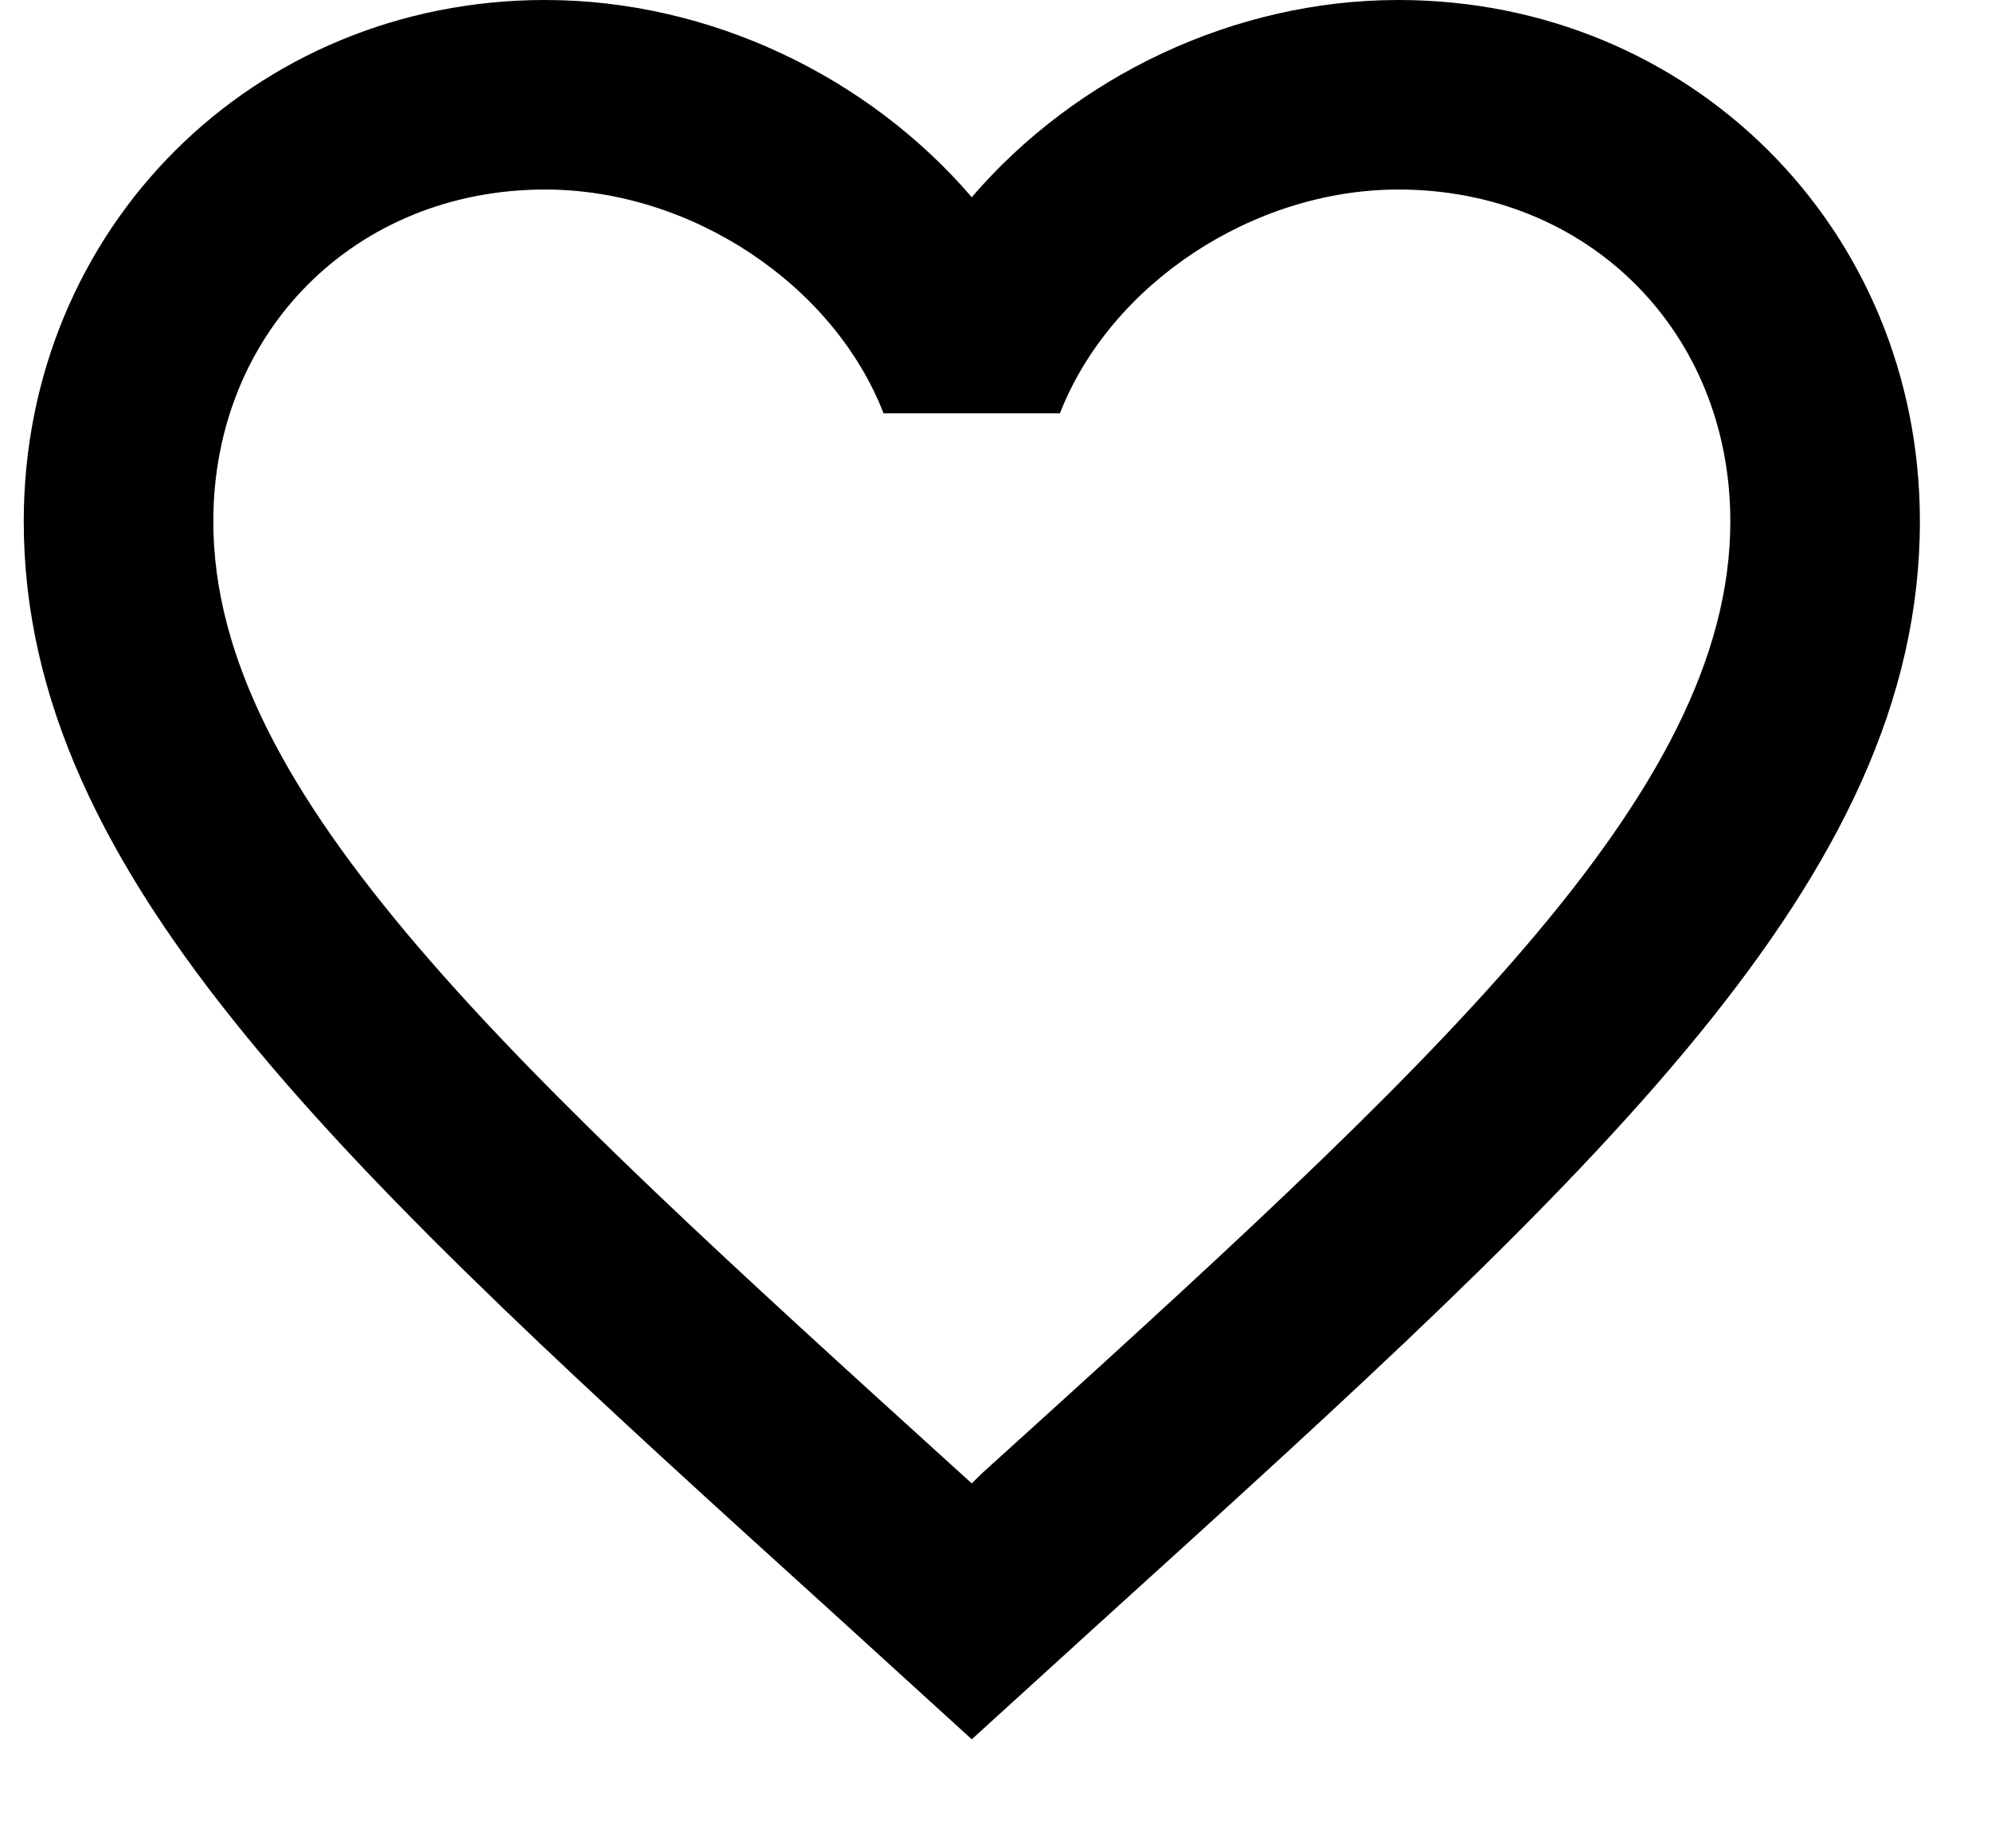 <svg width="14" height="13" viewBox="0 0 14 13" fill="none" xmlns="http://www.w3.org/2000/svg">
<path d="M6.9 10.367L6.833 10.433L6.76 10.367C3.593 7.493 1.5 5.593 1.5 3.667C1.5 2.333 2.5 1.333 3.833 1.333C4.86 1.333 5.86 2 6.213 2.907H7.453C7.807 2 8.807 1.333 9.833 1.333C11.167 1.333 12.167 2.333 12.167 3.667C12.167 5.593 10.073 7.493 6.9 10.367ZM9.833 0C8.673 0 7.56 0.54 6.833 1.387C6.107 0.54 4.993 0 3.833 0C1.78 0 0.167 1.607 0.167 3.667C0.167 6.18 2.433 8.24 5.867 11.353L6.833 12.233L7.8 11.353C11.233 8.24 13.5 6.18 13.5 3.667C13.5 1.607 11.887 0 9.833 0Z" fill="black"/>
</svg>
